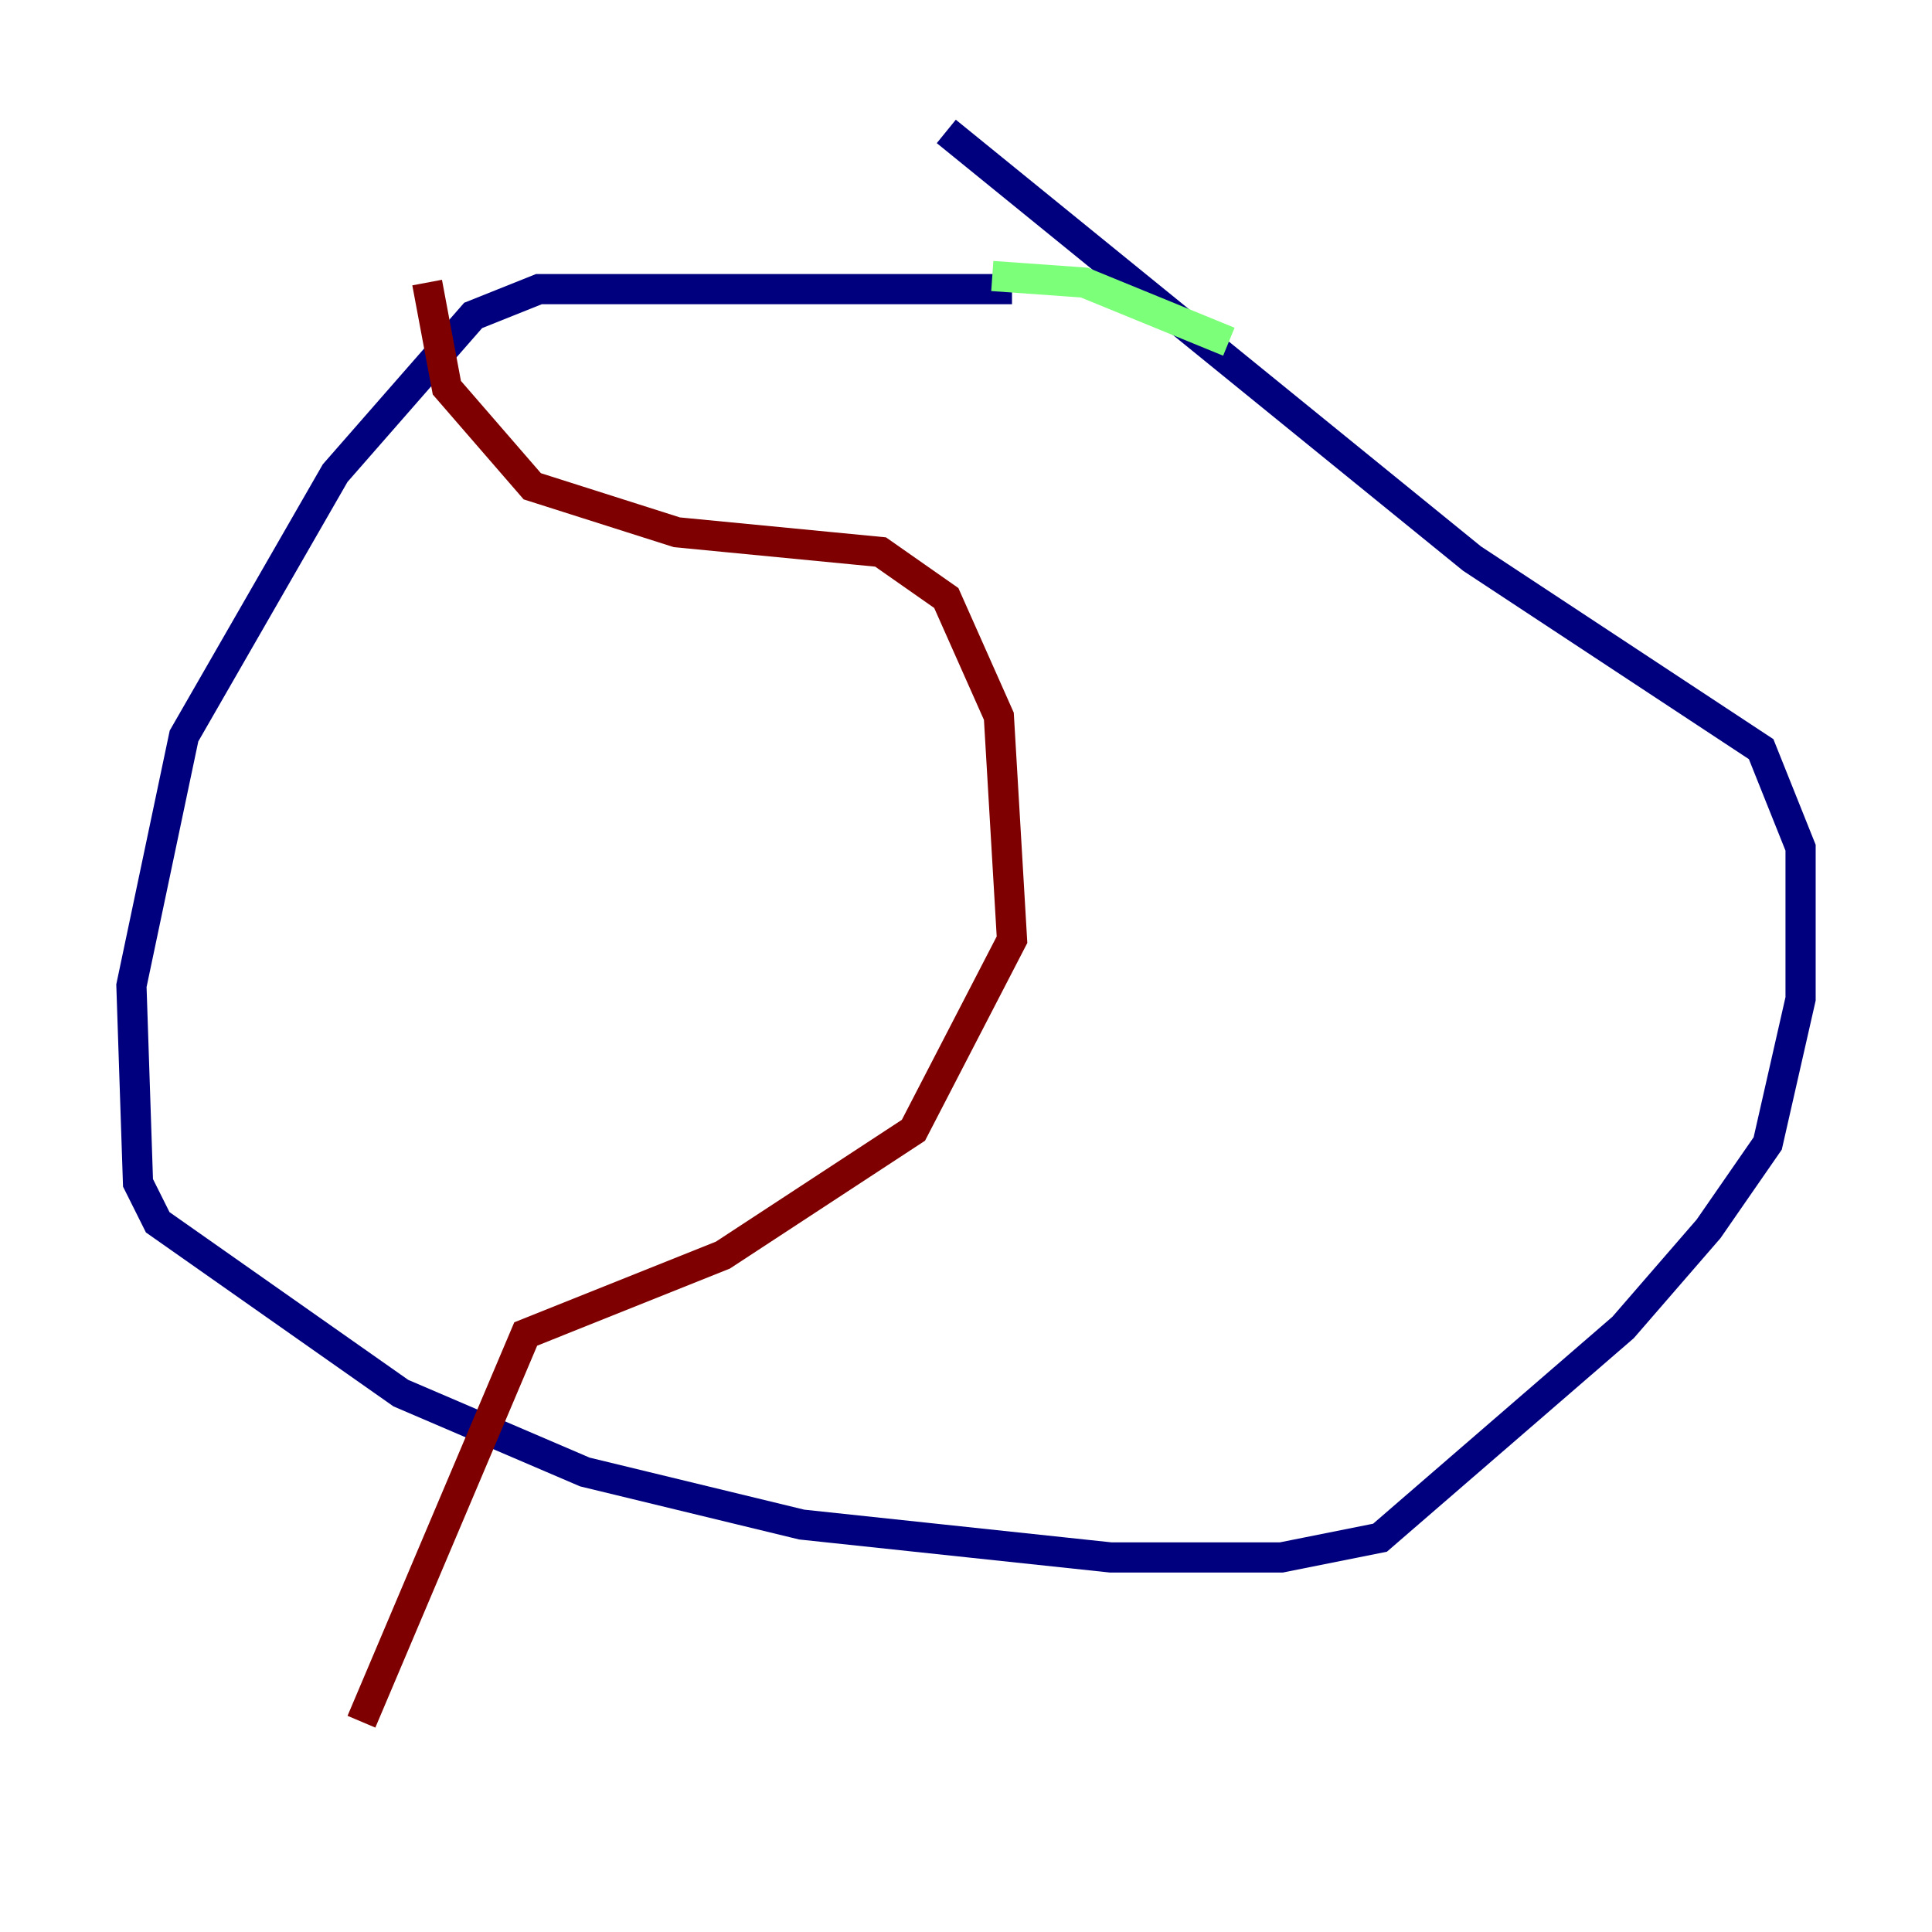 <?xml version="1.0" encoding="utf-8" ?>
<svg baseProfile="tiny" height="128" version="1.2" viewBox="0,0,128,128" width="128" xmlns="http://www.w3.org/2000/svg" xmlns:ev="http://www.w3.org/2001/xml-events" xmlns:xlink="http://www.w3.org/1999/xlink"><defs /><polyline fill="none" points="67.048,19.157 35.701,19.157 31.347,20.898 22.204,31.347 12.191,48.762 8.707,65.306 9.143,78.367 10.449,80.98 26.558,92.299 38.748,97.524 53.116,101.007 73.578,103.184 84.898,103.184 91.429,101.878 107.537,87.946 113.197,81.415 117.116,75.755 119.293,66.177 119.293,56.163 116.68,49.633 97.524,37.007 62.694,8.707" stroke="#00007f" stroke-width="2" /><polyline fill="none" points="65.742,18.286 71.837,18.721 81.415,22.64" stroke="#7cff79" stroke-width="2" /><polyline fill="none" points="28.299,18.721 29.605,25.687 35.265,32.218 44.843,35.265 58.34,36.571 62.694,39.619 66.177,47.456 67.048,62.258 60.517,74.884 47.891,83.156 34.83,88.381 23.946,114.068" stroke="#7f0000" stroke-width="2" /></svg>